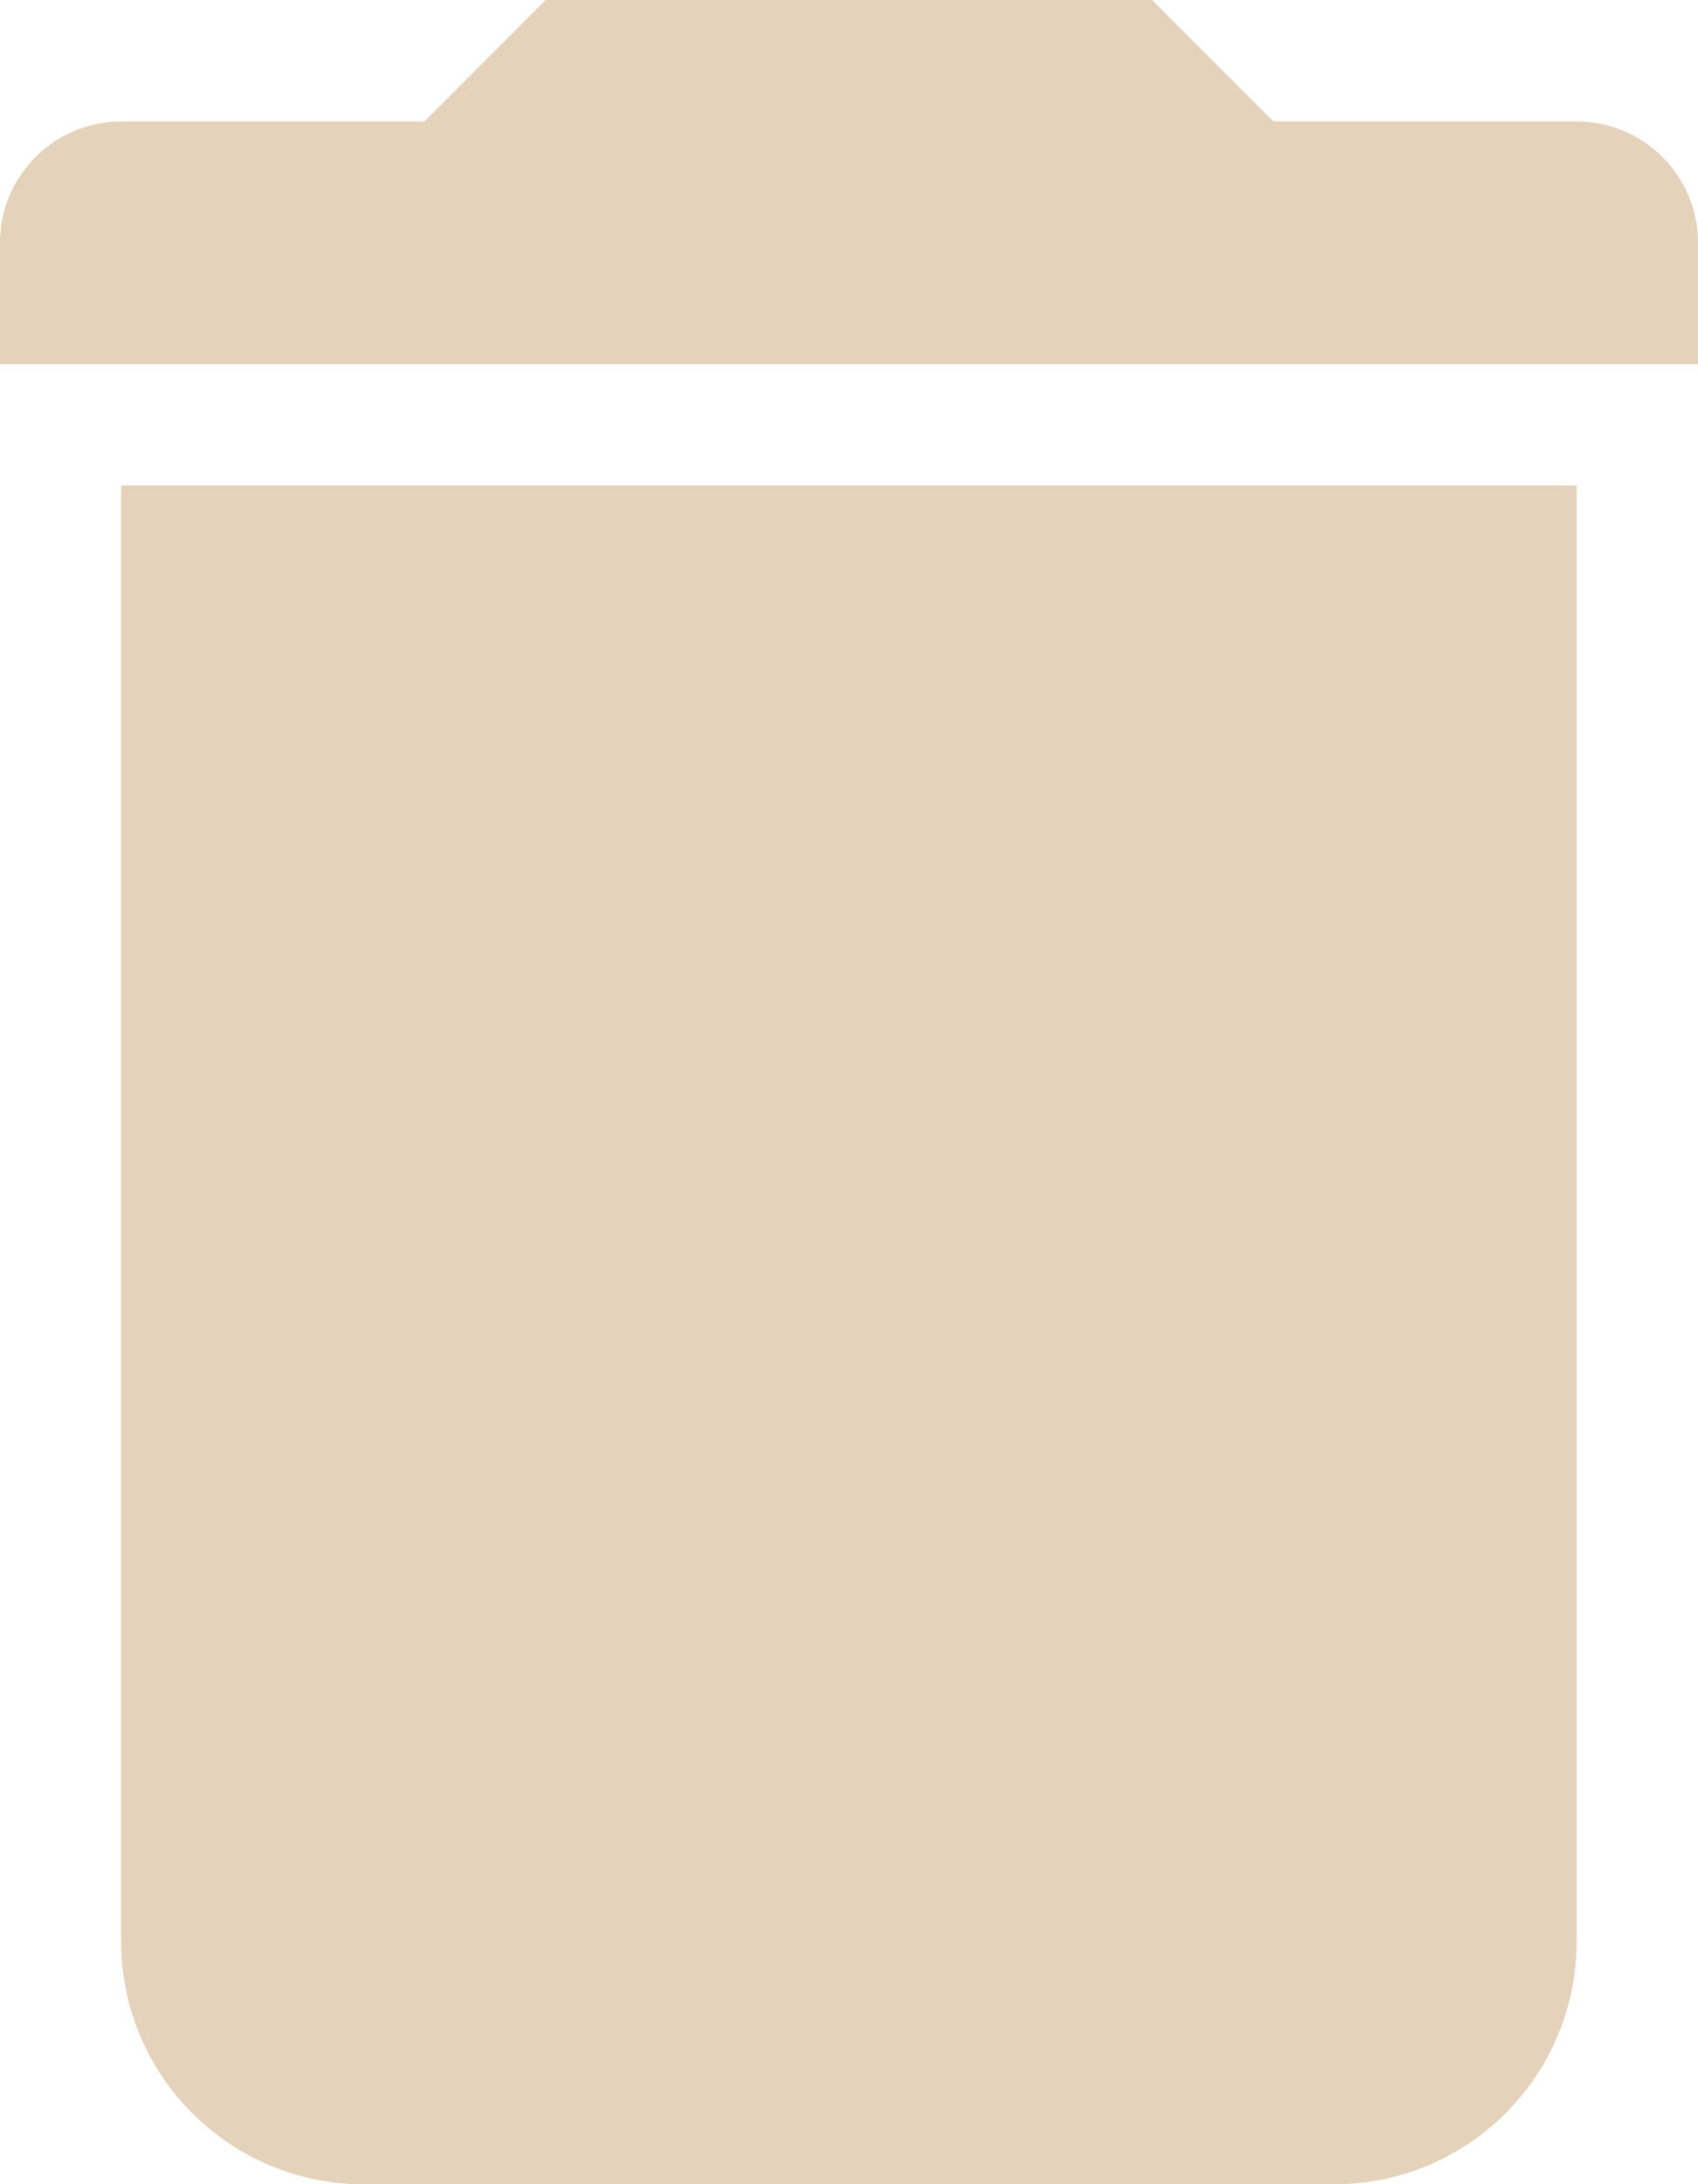 <svg width="14" height="18" viewBox="0 0 14 18" fill="none" xmlns="http://www.w3.org/2000/svg">
<path opacity="0.54" fill-rule="evenodd" clip-rule="evenodd" d="M12.999 4.001H0.999V16.001C0.999 17.105 1.895 18.001 3 18.001H10.999C12.105 18.001 12.999 17.105 12.999 16.001V4.001ZM9.499 0H4.499L3.5 1.001H0.999C0.448 1.001 0 1.449 0 2V3.001H14V2C14 1.449 13.552 1.001 12.999 1.001H10.5L9.499 0Z" fill="#CDAC81"/>
</svg>
